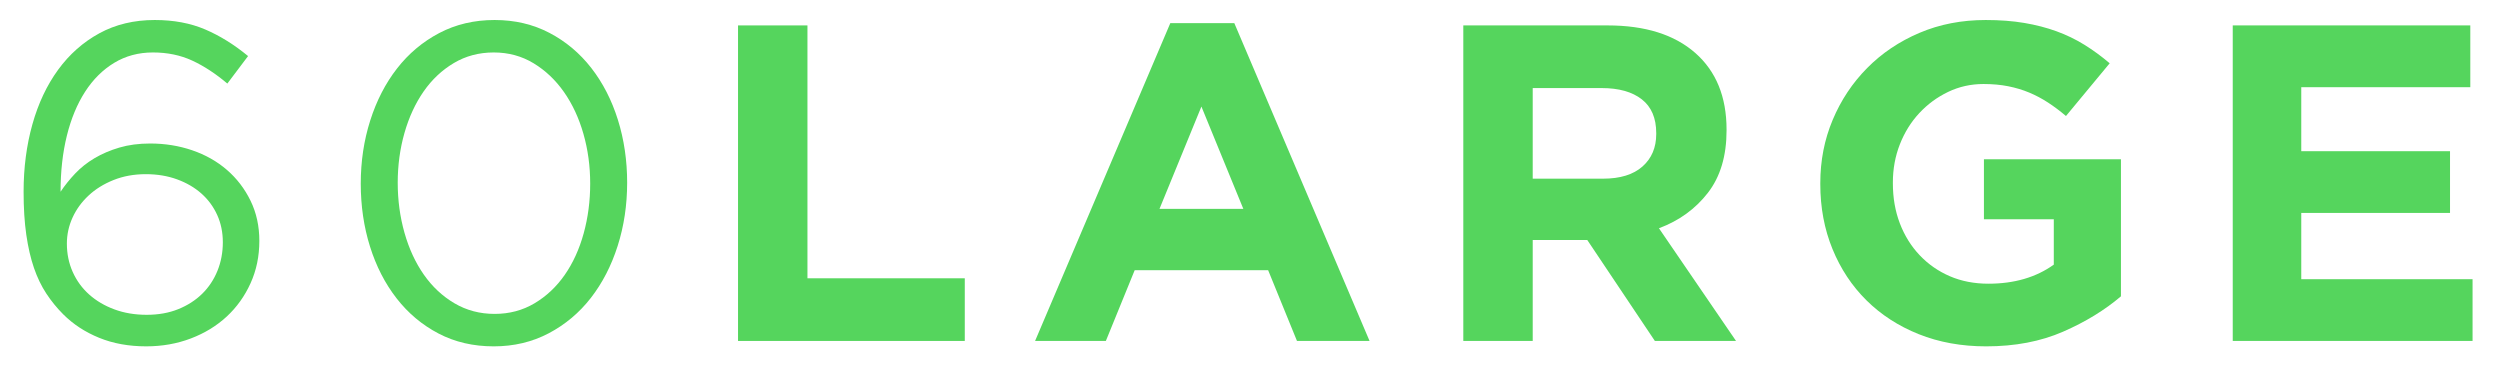 <?xml version="1.0" encoding="utf-8"?>
<!-- Generator: Adobe Illustrator 17.0.2, SVG Export Plug-In . SVG Version: 6.00 Build 0)  -->
<!DOCTYPE svg PUBLIC "-//W3C//DTD SVG 1.1//EN" "http://www.w3.org/Graphics/SVG/1.1/DTD/svg11.dtd">
<svg version="1.1" id="Layer_1" xmlns="http://www.w3.org/2000/svg" xmlns:xlink="http://www.w3.org/1999/xlink" x="0px" y="0px"
	 width="820px" height="120px" viewBox="0 0 820 120" enable-background="new 0 0 820 120" xml:space="preserve">
<g>
	<g>
		<path fill="#55D55D" d="M74.567,27.409c-3.841-3.253-7.686-5.766-11.531-7.542c-3.845-1.774-8.129-2.661-12.86-2.661
			s-8.971,1.136-12.715,3.403c-3.749,2.267-6.926,5.422-9.539,9.462c-2.613,4.043-4.606,8.846-5.987,14.414
			c-1.381,5.571-2.069,11.705-2.069,18.407c1.381-2.069,2.979-4.064,4.803-5.987s3.942-3.598,6.358-5.027
			c2.416-1.427,5.126-2.587,8.134-3.475c3.003-0.886,6.382-1.331,10.126-1.331c4.827,0,9.414,0.739,13.75,2.219
			c4.336,1.478,8.134,3.622,11.387,6.432c3.249,2.808,5.838,6.184,7.758,10.126c1.925,3.944,2.883,8.331,2.883,13.158
			c0,5.027-0.958,9.662-2.883,13.899c-1.92,4.238-4.534,7.886-7.835,10.939c-3.302,3.056-7.219,5.448-11.753,7.171
			s-9.414,2.587-14.636,2.587c-5.718,0-10.867-0.936-15.449-2.808c-4.587-1.872-8.504-4.435-11.758-7.688
			c-2.069-2.07-3.918-4.336-5.544-6.8c-1.627-2.464-2.979-5.272-4.067-8.427c-1.083-3.155-1.92-6.776-2.512-10.867
			c-0.592-4.088-0.886-8.798-0.886-14.121c0-7.883,0.963-15.252,2.883-22.103c1.92-6.849,4.731-12.812,8.427-17.889
			c3.696-5.075,8.206-9.067,13.529-11.977c5.323-2.905,11.382-4.36,18.183-4.36c6.213,0,11.729,1.035,16.561,3.104
			c4.827,2.069,9.51,4.979,14.044,8.723L74.567,27.409z M71.241,70.508c-1.232-2.712-2.955-5.051-5.174-7.024
			c-2.219-1.971-4.88-3.523-7.984-4.656s-6.531-1.701-10.275-1.701c-3.845,0-7.368,0.643-10.569,1.923
			c-3.205,1.283-5.944,2.982-8.206,5.102c-2.272,2.12-4.019,4.534-5.251,7.243c-1.232,2.712-1.848,5.544-1.848,8.502
			c0,3.352,0.64,6.456,1.92,9.315s3.08,5.323,5.4,7.392c2.315,2.07,5.073,3.696,8.278,4.878c3.201,1.184,6.728,1.774,10.569,1.774
			c3.845,0,7.296-0.614,10.352-1.848c3.051-1.23,5.665-2.905,7.835-5.025c2.166-2.12,3.845-4.632,5.029-7.542
			c1.179-2.907,1.771-6.035,1.771-9.387C73.089,76.199,72.473,73.22,71.241,70.508z"/>
		<path fill="#55D55D" d="M202.601,80.634c-2.07,6.507-5.005,12.198-8.798,17.076c-3.792,4.88-8.403,8.75-13.822,11.608
			c-5.424,2.856-11.435,4.286-18.038,4.286c-6.704,0-12.739-1.403-18.111-4.214c-5.376-2.808-9.958-6.654-13.75-11.531
			c-3.797-4.88-6.704-10.545-8.726-17.004c-2.021-6.454-3.027-13.329-3.027-20.625c0-7.291,1.035-14.193,3.104-20.697
			c2.069-6.507,5-12.198,8.798-17.076c3.792-4.88,8.398-8.747,13.822-11.608c5.419-2.856,11.483-4.286,18.183-4.286
			c6.603,0,12.59,1.403,17.966,4.214c5.371,2.808,9.953,6.654,13.75,11.531c3.792,4.88,6.699,10.547,8.721,17.004
			c2.021,6.456,3.032,13.331,3.032,20.625S204.671,74.13,202.601,80.634z M191.363,43.893c-1.478-5.174-3.6-9.731-6.358-13.676
			c-2.758-3.942-6.083-7.096-9.977-9.462c-3.898-2.365-8.259-3.549-13.086-3.549c-4.832,0-9.192,1.16-13.086,3.475
			c-3.894,2.317-7.195,5.422-9.905,9.315c-2.71,3.896-4.803,8.427-6.285,13.601c-1.478,5.176-2.214,10.624-2.214,16.339
			c0,5.718,0.736,11.187,2.214,16.409c1.482,5.227,3.6,9.811,6.358,13.75c2.763,3.944,6.112,7.075,10.054,9.39
			c3.942,2.317,8.331,3.475,13.158,3.475c4.832,0,9.192-1.157,13.086-3.475c3.894-2.315,7.195-5.419,9.905-9.315
			c2.71-3.894,4.784-8.427,6.213-13.601c1.425-5.176,2.142-10.622,2.142-16.339C193.582,54.515,192.846,49.069,191.363,43.893z"/>
		<path fill="#55D55D" d="M242.076,111.831V8.336h22.769V91.28h51.603v20.551H242.076z"/>
		<path fill="#55D55D" d="M425.409,111.831l-9.462-23.212H372.18l-9.462,23.212h-23.212L383.86,7.598h20.998l44.355,104.233H425.409
			z M394.064,34.949l-13.75,33.562h27.5L394.064,34.949z"/>
		<g>
			<g>
				<path fill="#55D55D" d="M542.798,111.831l-22.177-33.119h-17.889v33.119h-22.769V8.336h47.315
					c12.321,0,21.903,3.008,28.756,9.019c6.849,6.014,10.275,14.393,10.275,25.135v0.296c0,8.377-2.045,15.204-6.136,20.476
					c-4.091,5.275-9.438,9.144-16.041,11.606l25.282,36.962L542.798,111.831L542.798,111.831z M543.245,43.672
					c0-4.928-1.579-8.625-4.731-11.089c-3.157-2.462-7.542-3.696-13.158-3.696h-22.625v29.719h23.068
					c5.617,0,9.929-1.331,12.937-3.992c3.003-2.661,4.51-6.211,4.51-10.646L543.245,43.672L543.245,43.672z"/>
			</g>
		</g>
		<path fill="#55D55D" d="M676.675,108.799c-7.344,3.203-15.747,4.806-25.209,4.806c-8.081,0-15.449-1.331-22.105-3.992
			c-6.651-2.661-12.369-6.358-17.148-11.089c-4.784-4.731-8.499-10.347-11.161-16.854c-2.661-6.504-3.995-13.601-3.995-21.289
			v-0.296c0-7.392,1.352-14.316,4.067-20.772c2.71-6.456,6.478-12.123,11.31-17.004c4.827-4.878,10.545-8.723,17.153-11.531
			c6.598-2.811,13.846-4.214,21.73-4.214c4.635,0,8.846,0.32,12.643,0.96c3.792,0.643,7.32,1.552,10.569,2.736
			c3.253,1.182,6.31,2.661,9.168,4.435c2.859,1.774,5.617,3.795,8.278,6.062l-14.337,17.297c-1.973-1.675-3.946-3.152-5.915-4.435
			c-1.973-1.28-4.019-2.365-6.136-3.251c-2.122-0.888-4.413-1.576-6.878-2.072c-2.464-0.491-5.174-0.739-8.129-0.739
			c-4.139,0-8.008,0.866-11.608,2.594s-6.752,4.05-9.462,6.967c-2.71,2.914-4.827,6.322-6.358,10.225
			c-1.53,3.901-2.291,8.076-2.291,12.52v0.296c0,4.743,0.76,9.113,2.291,13.115c1.53,3.999,3.696,7.484,6.507,10.446
			c2.811,2.962,6.112,5.26,9.905,6.89c3.792,1.632,8.008,2.445,12.643,2.445c8.475,0,15.617-2.084,21.436-6.254v-14.89h-22.914
			V52.248h44.942v44.944C690.348,101.729,684.015,105.598,676.675,108.799z"/>
		<path fill="#55D55D" d="M732.34,111.831V8.336h77.919v20.255h-55.443v20.996h48.792v20.255h-48.792v21.735H811v20.255
			L732.34,111.831L732.34,111.831z"/>
	</g>
</g>
</svg>
